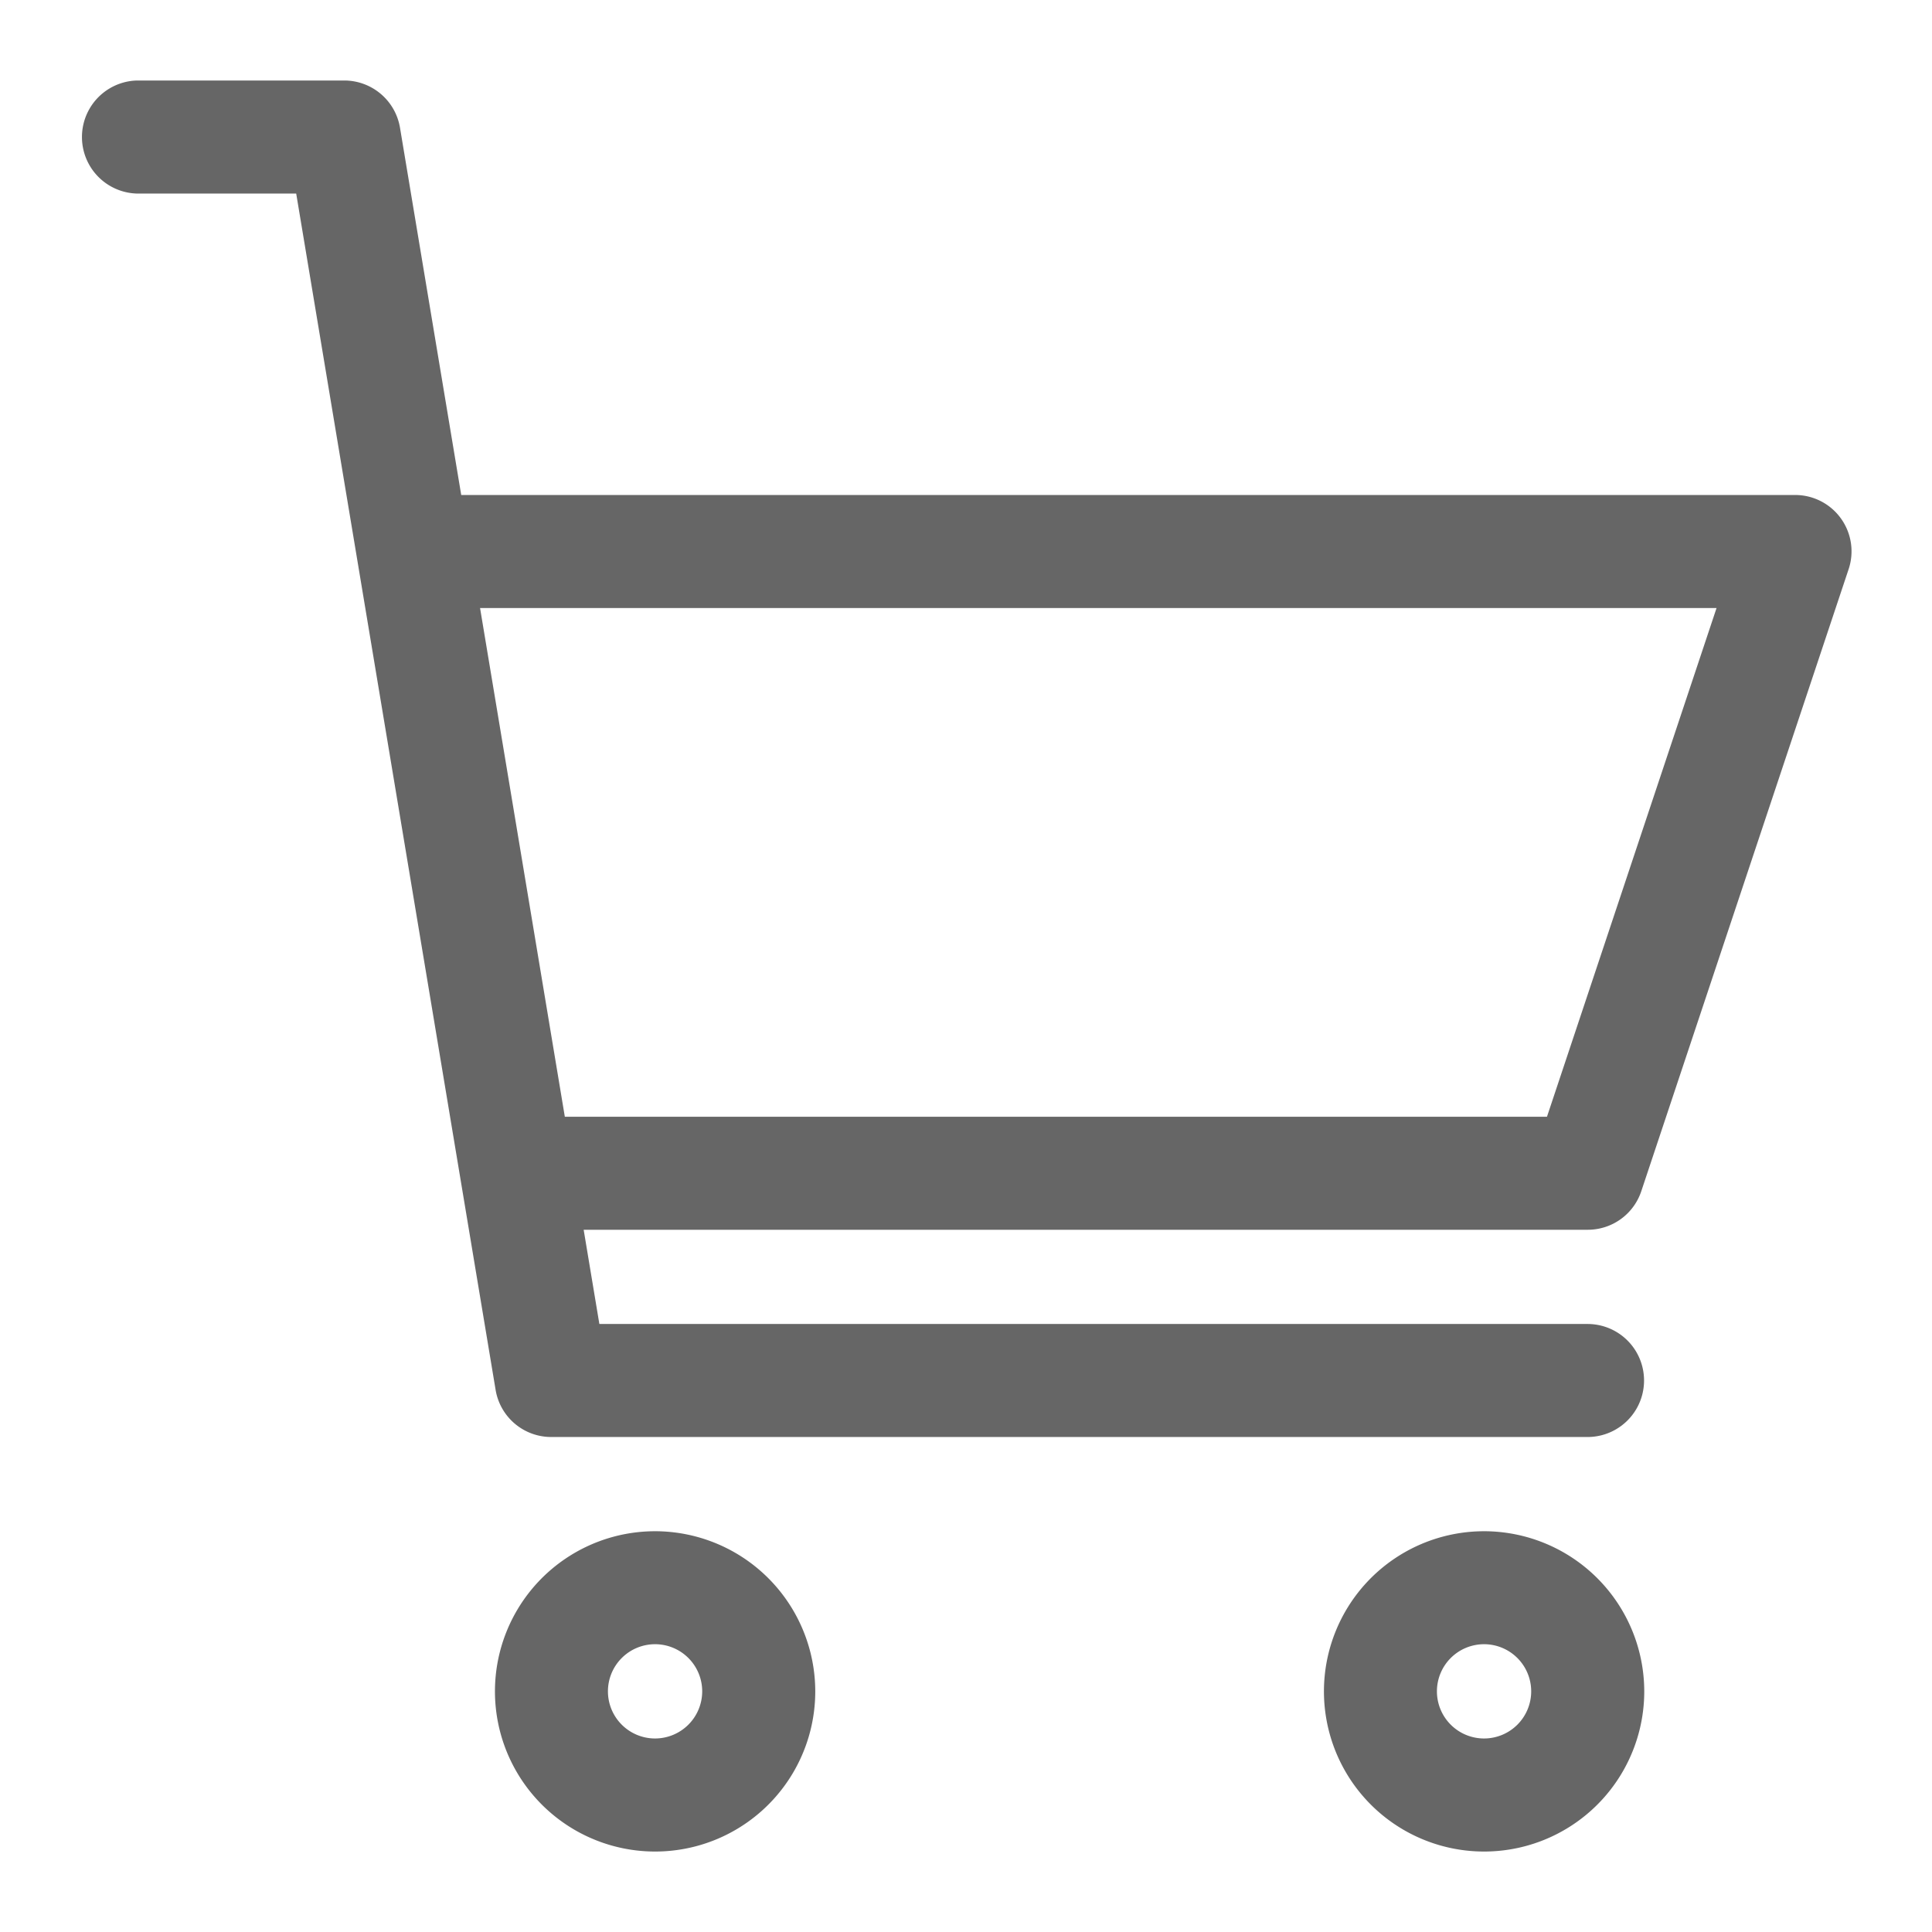 <?xml version="1.0" standalone="no"?><!DOCTYPE svg PUBLIC "-//W3C//DTD SVG 1.1//EN" "http://www.w3.org/Graphics/SVG/1.1/DTD/svg11.dtd"><svg t="1587284467781" class="icon" viewBox="0 0 1024 1024" version="1.1" xmlns="http://www.w3.org/2000/svg" p-id="6858" xmlns:xlink="http://www.w3.org/1999/xlink" width="200" height="200"><defs><style type="text/css"></style></defs><path d="M869.931 631.317l109.845-329.536a29.867 29.867 0 0 0-28.416-39.424H244.459L212.011 67.712A29.973 29.973 0 0 0 182.464 42.667H72.619a29.973 29.973 0 0 0 0 59.925h84.373l105.685 634.027a29.867 29.867 0 0 0 29.547 25.024h549.205a29.952 29.952 0 1 0 0-59.904H317.675l-8.32-49.941h532.16a29.867 29.867 0 0 0 28.416-20.48z m-570.56-39.424l-44.928-269.611h655.36l-89.877 269.611z" fill="#666666" p-id="6859"></path><path d="M347.221 811.584a84.885 84.885 0 1 0 84.885 84.864 84.971 84.971 0 0 0-84.885-84.864z m0 109.845a24.981 24.981 0 1 1 24.96-24.981 25.003 25.003 0 0 1-24.96 24.981z" fill="#666666" p-id="6860"></path><path d="M786.603 811.584a84.885 84.885 0 1 0 84.885 84.864 84.971 84.971 0 0 0-84.885-84.864z m0 109.845a24.981 24.981 0 1 1 24.96-24.981 24.981 24.981 0 0 1-24.96 24.981z" fill="#666666" p-id="6861"></path></svg>
